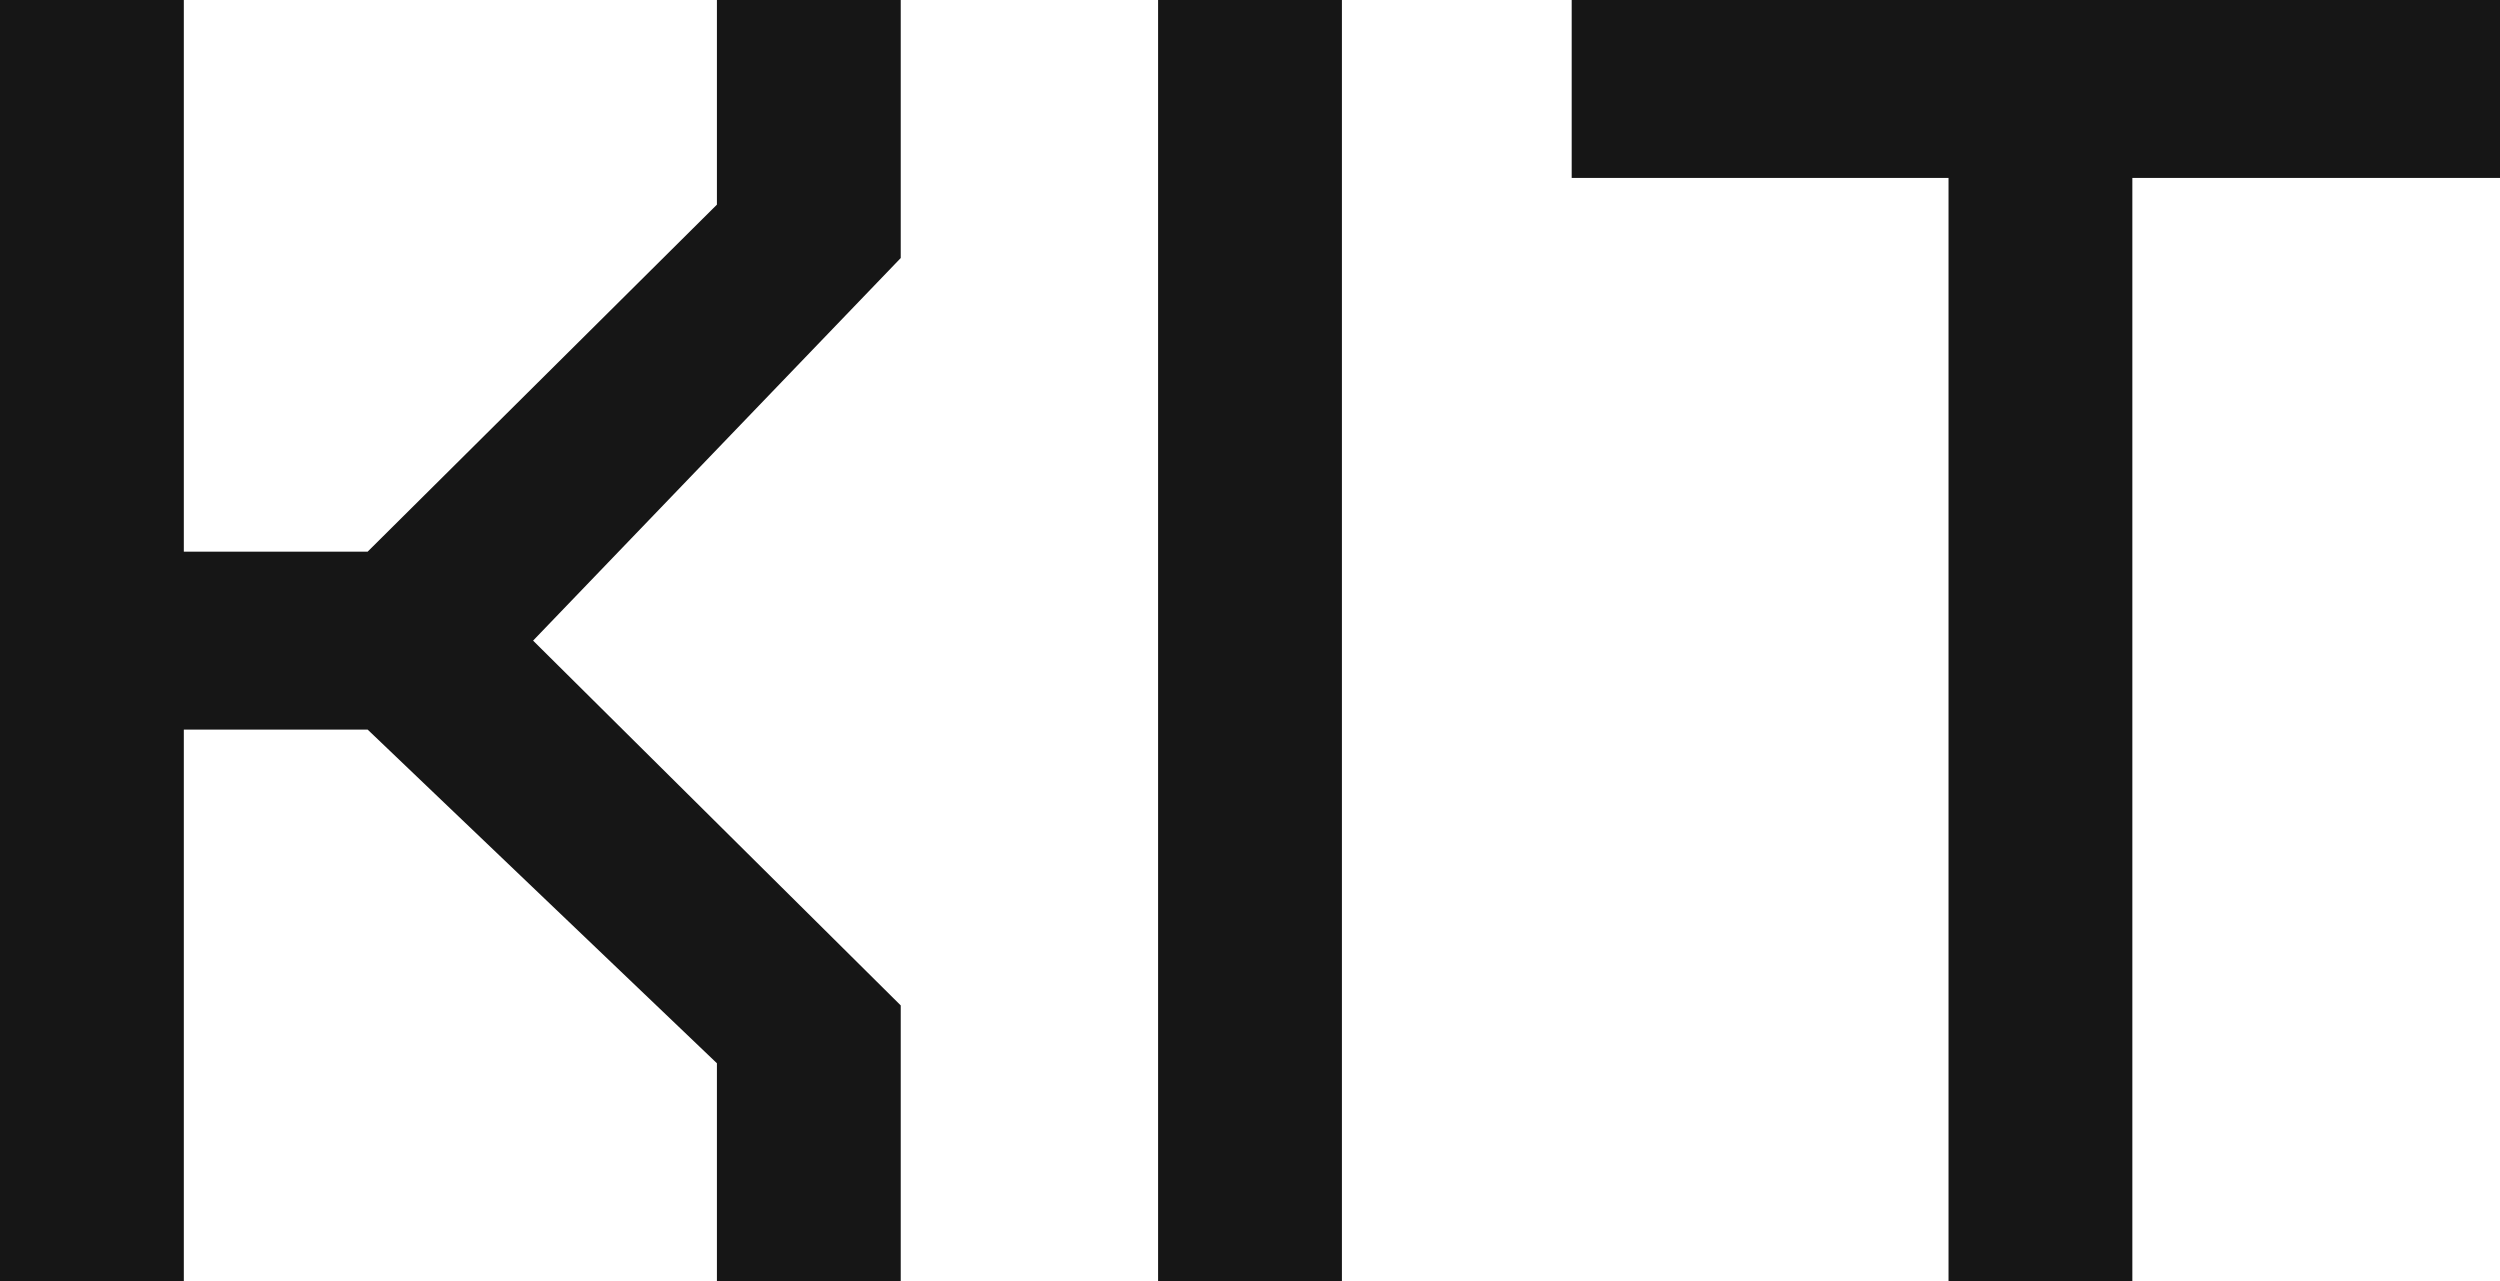 <svg width="320" height="164" viewBox="0 0 320 164" fill="none" xmlns="http://www.w3.org/2000/svg">
<path fill-rule="evenodd" clip-rule="evenodd" d="M23.529 0H0V164H23.529V93.389H47.059L91.765 136.097V164H115.294V128.694L68.235 82L115.294 33.028V0H91.765V26.194L47.059 70.611H23.529V0ZM171.765 0H148.235V164H171.765V0ZM201.176 0H320V22.778H272.941V164H249.412V22.778H201.176V0Z" fill="#161616"/>
</svg>

